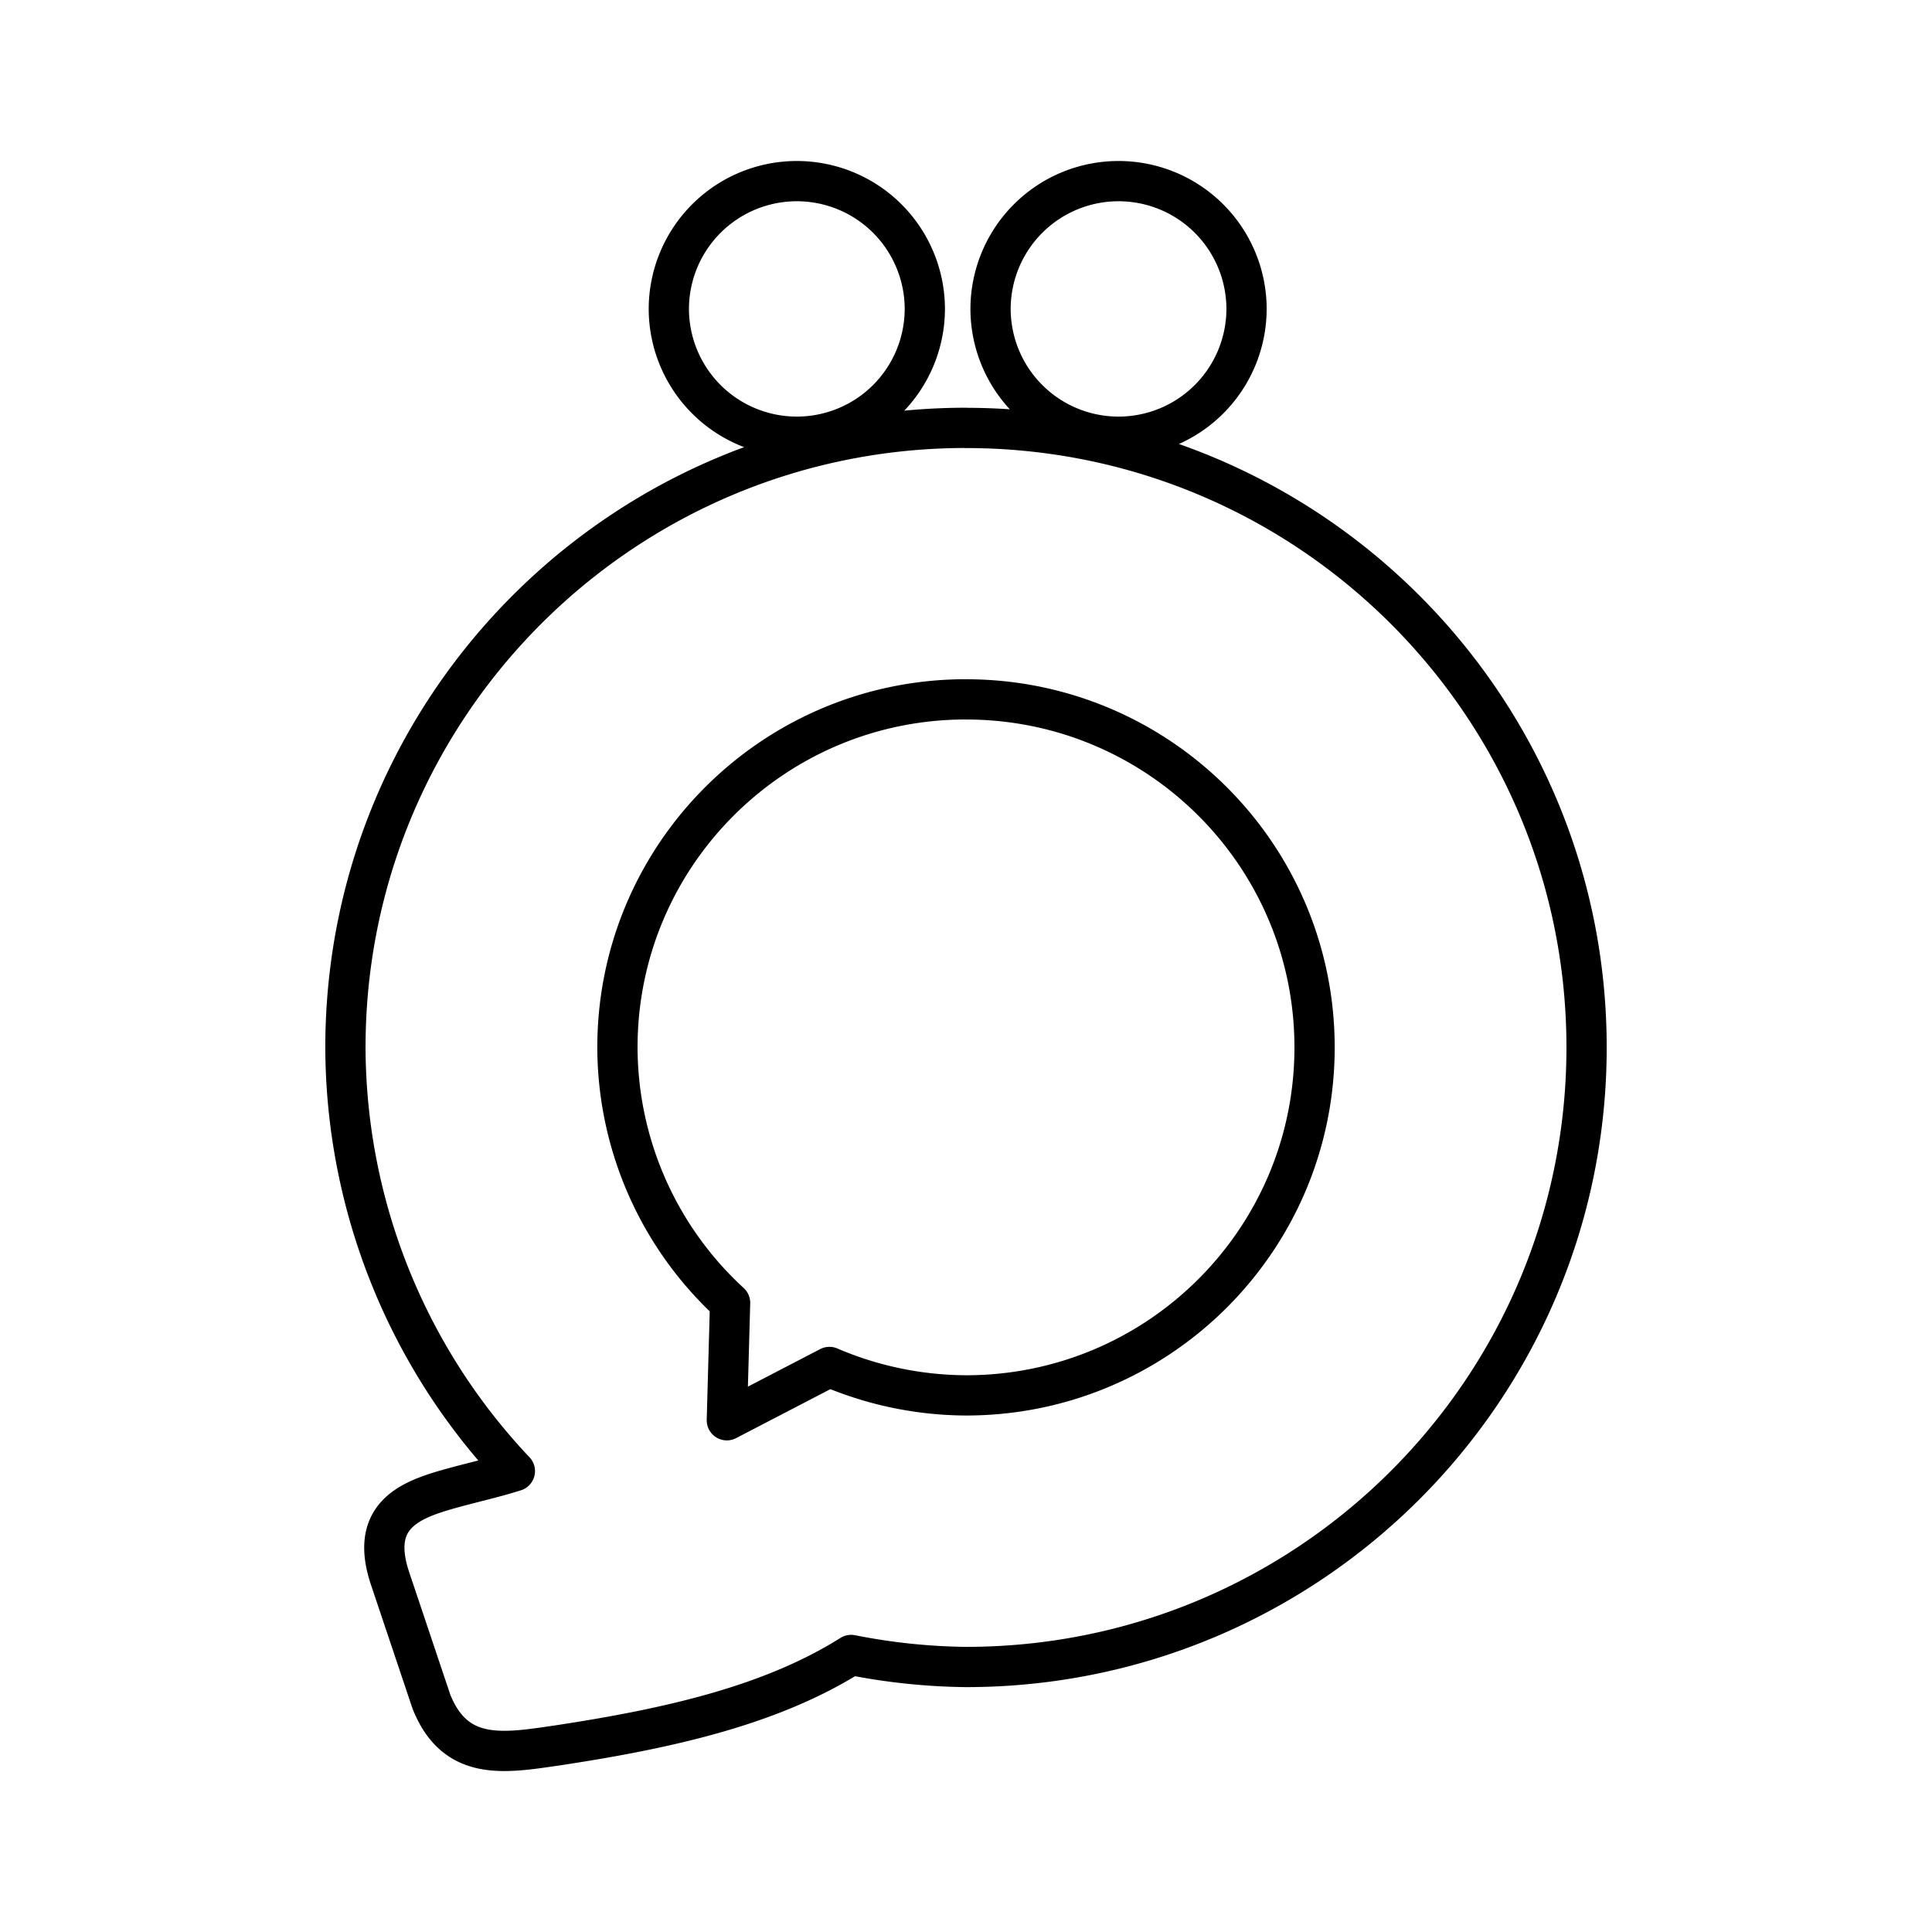 <svg xmlns="http://www.w3.org/2000/svg" xmlns:xlink="http://www.w3.org/1999/xlink" width="48" height="48" viewBox="0 0 48 48"><path fill="none" stroke="currentColor" stroke-linecap="round" stroke-linejoin="round" d="M30.97 7.675a3.18 3.18 0 0 1-3.18 3.175h0a3.18 3.18 0 0 1-3.18-3.175h0A3.18 3.18 0 0 1 27.79 4.5h0a3.18 3.18 0 0 1 3.18 3.175s0 0 0 0m-7.993 0a3.18 3.18 0 0 1-3.18 3.175h0a3.18 3.18 0 0 1-3.18-3.175h0a3.18 3.18 0 0 1 3.18-3.175h0a3.18 3.18 0 0 1 3.18 3.175m1.023 9.7c-4.783 0-8.66 3.872-8.66 8.647h0a8.64 8.64 0 0 0 2.799 6.347l-.081 2.917l2.549-1.324a8.7 8.7 0 0 0 3.393.706c4.783 0 8.66-3.87 8.66-8.645v-.001c0-4.775-3.877-8.646-8.66-8.646m0-6.746c-8.515.001-15.417 6.892-15.418 15.393a15.38 15.38 0 0 0 4.21 10.526c-.558.178-1.152.303-1.728.47c-.938.274-1.882.682-1.372 2.2l1.026 3.057c.598 1.5 1.81 1.28 3.126 1.089c2.74-.416 5.296-.984 7.303-2.248c.94.188 1.895.288 2.853.299c8.515-.001 15.418-6.893 15.418-15.394c-.001-8.5-6.903-15.39-15.418-15.39z"/></svg>